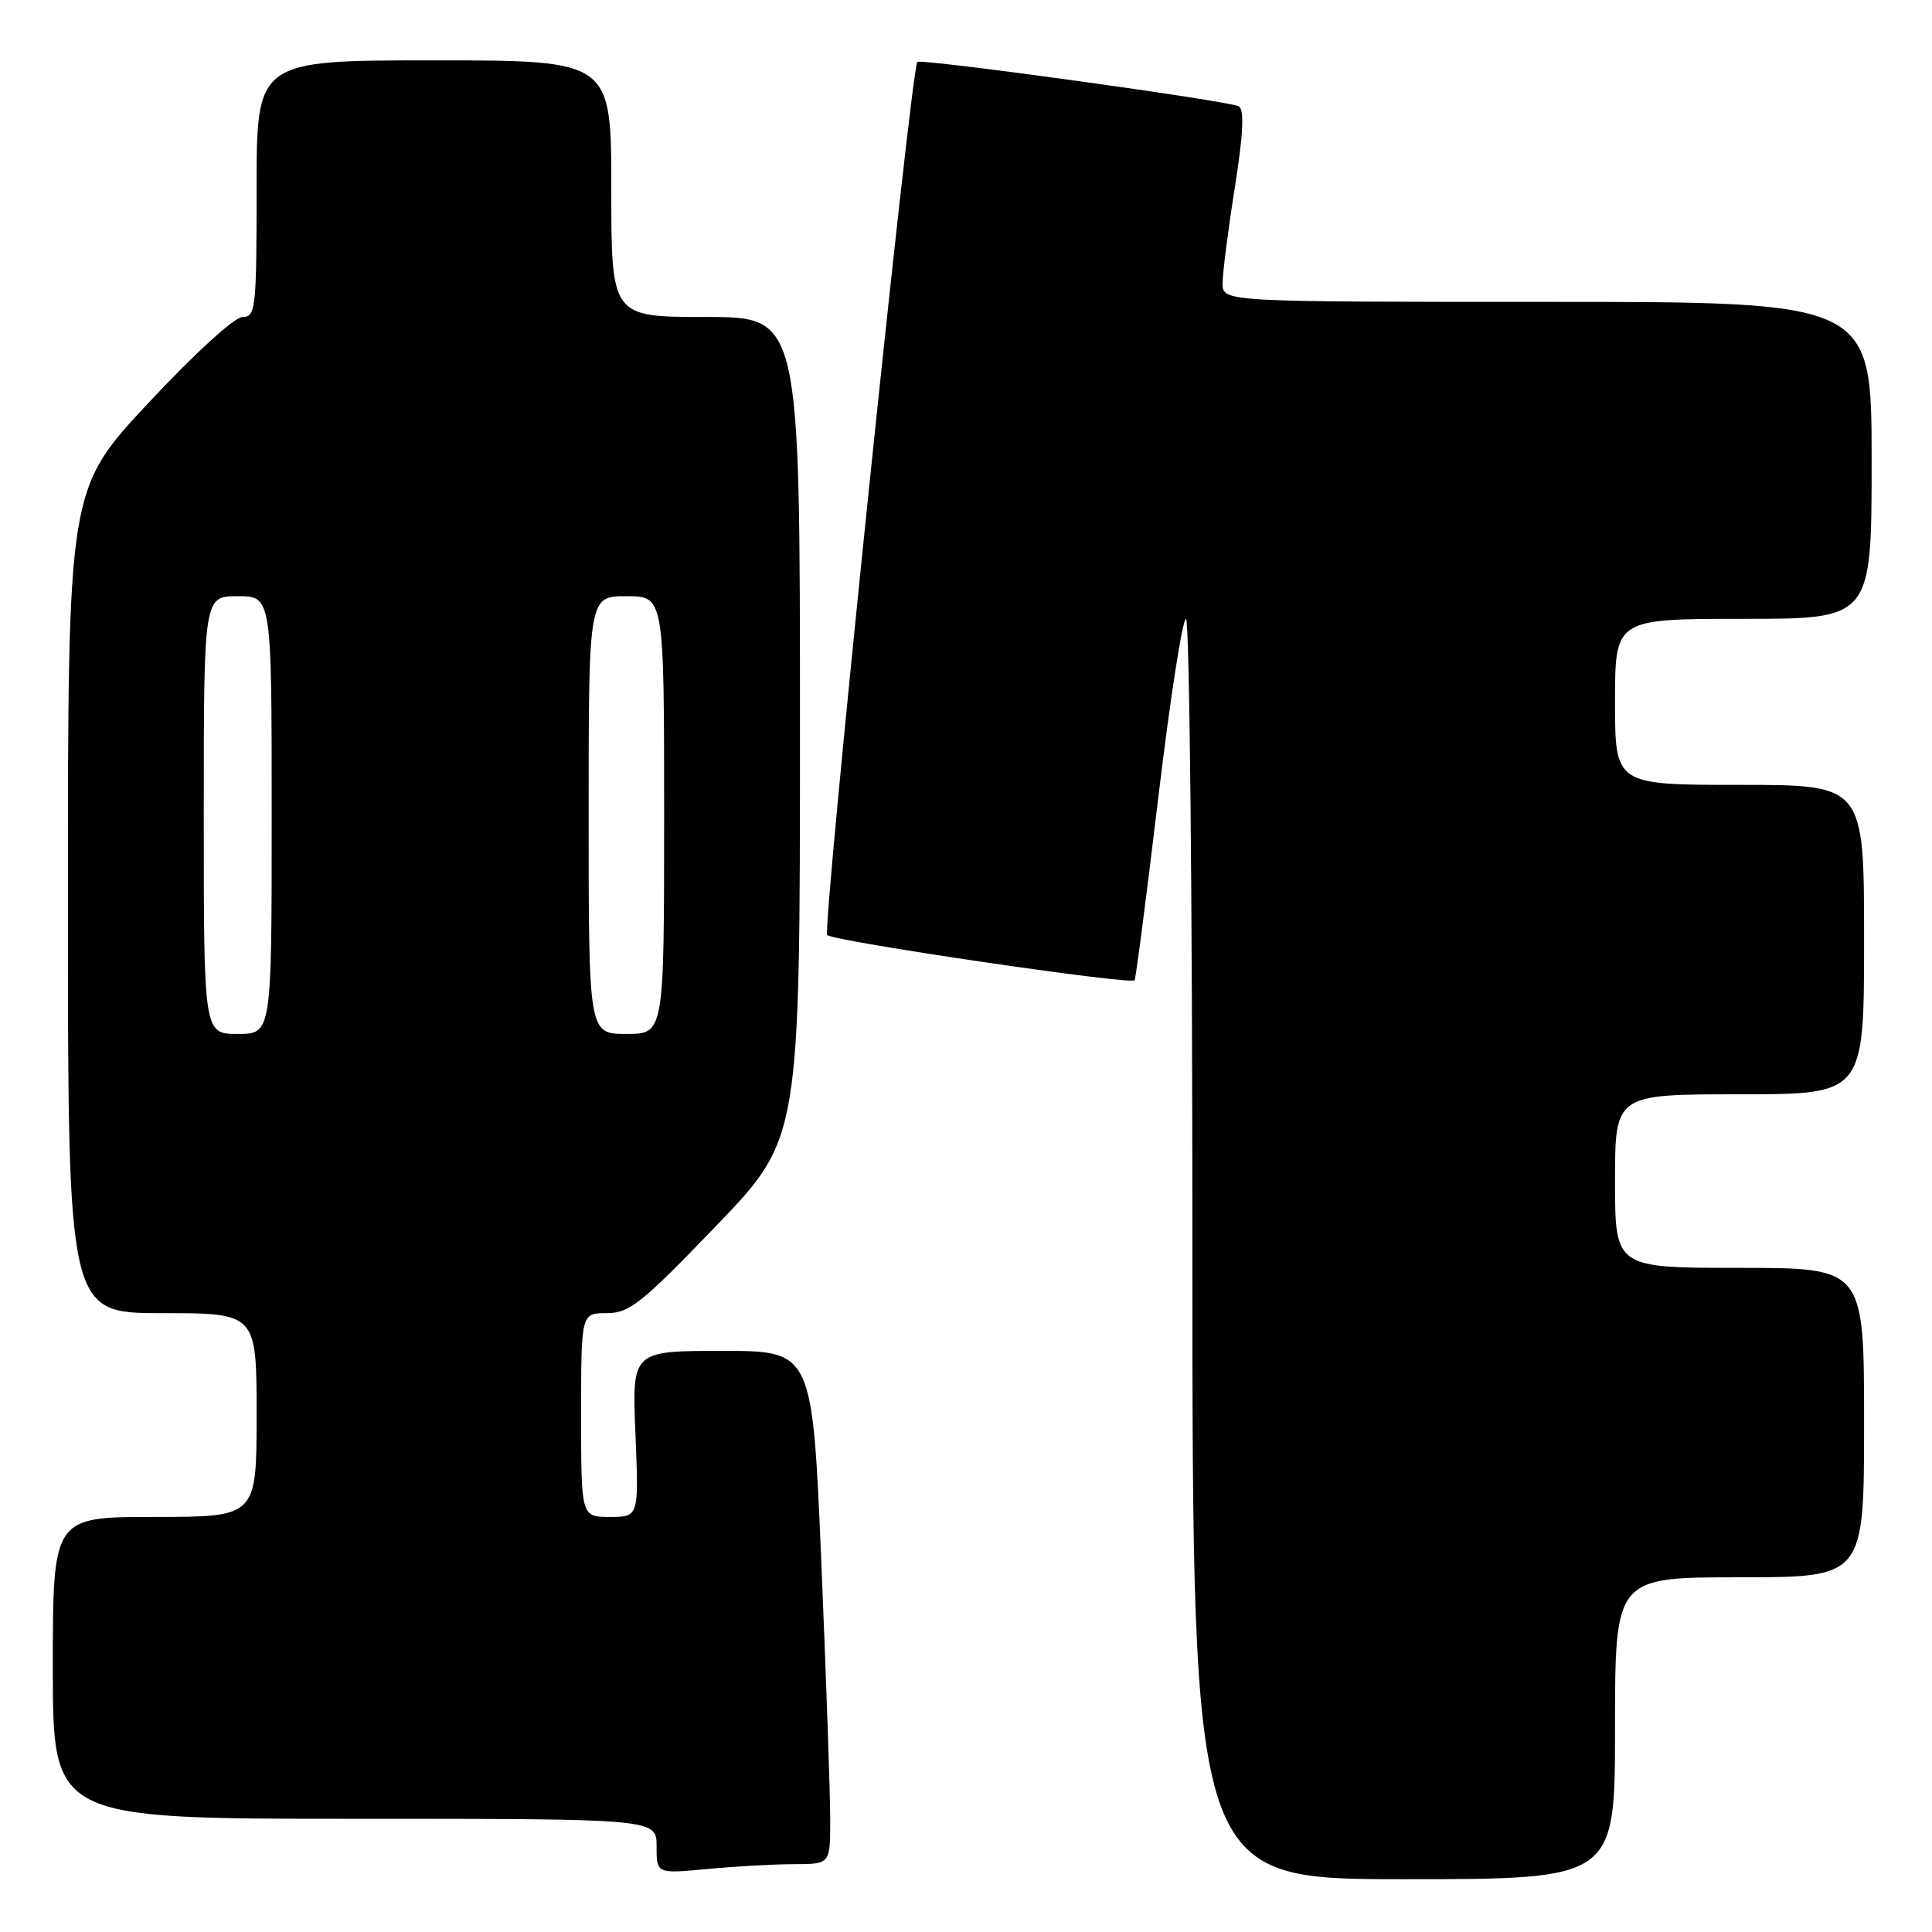 <?xml version="1.0" encoding="UTF-8" standalone="no"?>
<!DOCTYPE svg PUBLIC "-//W3C//DTD SVG 1.1//EN" "http://www.w3.org/Graphics/SVG/1.1/DTD/svg11.dtd" >
<svg xmlns="http://www.w3.org/2000/svg" xmlns:xlink="http://www.w3.org/1999/xlink" version="1.1" viewBox="0 0 256 256">
 <g >
 <path fill="currentColor"
d=" M 214.00 229.00 C 214.00 209.00 214.00 209.00 230.50 209.00 C 247.00 209.00 247.00 209.00 247.00 188.50 C 247.00 168.00 247.00 168.00 230.50 168.00 C 214.00 168.00 214.00 168.00 214.00 156.50 C 214.00 145.00 214.00 145.00 230.50 145.00 C 247.00 145.00 247.00 145.00 247.00 124.50 C 247.00 104.00 247.00 104.00 230.50 104.00 C 214.00 104.00 214.00 104.00 214.00 93.00 C 214.00 82.00 214.00 82.00 231.00 82.00 C 248.00 82.00 248.00 82.00 248.00 61.00 C 248.00 40.00 248.00 40.00 205.00 40.00 C 162.00 40.00 162.00 40.00 162.00 37.54 C 162.00 36.19 162.72 30.51 163.61 24.92 C 164.74 17.79 164.90 14.56 164.15 14.09 C 163.00 13.38 121.90 7.71 121.55 8.21 C 120.66 9.47 108.91 123.29 109.61 123.90 C 110.58 124.75 149.87 130.53 150.34 129.89 C 150.50 129.68 151.91 118.81 153.47 105.75 C 155.03 92.69 156.69 82.00 157.15 82.00 C 157.62 82.00 158.00 119.57 158.00 165.50 C 158.00 249.00 158.00 249.00 186.00 249.00 C 214.00 249.00 214.00 249.00 214.00 229.00 Z  M 105.25 247.01 C 110.00 247.00 110.00 247.00 110.01 241.25 C 110.02 238.09 109.49 222.79 108.84 207.25 C 107.65 179.00 107.65 179.00 95.69 179.00 C 83.74 179.00 83.74 179.00 84.20 190.00 C 84.65 201.00 84.65 201.00 80.82 201.00 C 77.00 201.00 77.00 201.00 77.00 187.50 C 77.00 174.00 77.00 174.00 80.39 174.00 C 83.40 174.00 85.00 172.72 94.89 162.44 C 106.00 150.88 106.00 150.88 106.00 96.44 C 106.00 42.00 106.00 42.00 93.50 42.00 C 81.00 42.00 81.00 42.00 81.00 25.00 C 81.00 8.00 81.00 8.00 57.50 8.00 C 34.00 8.00 34.00 8.00 34.00 25.00 C 34.00 40.87 33.88 42.00 32.15 42.00 C 31.08 42.00 25.81 46.82 19.65 53.41 C 9.00 64.82 9.00 64.82 9.00 119.41 C 9.00 174.00 9.00 174.00 21.50 174.00 C 34.00 174.00 34.00 174.00 34.00 187.50 C 34.00 201.00 34.00 201.00 20.50 201.00 C 7.00 201.00 7.00 201.00 7.00 221.00 C 7.00 241.00 7.00 241.00 47.00 241.00 C 87.00 241.00 87.00 241.00 87.00 244.64 C 87.00 248.29 87.00 248.29 93.75 247.65 C 97.46 247.30 102.64 247.01 105.25 247.01 Z  M 27.00 108.00 C 27.00 79.00 27.00 79.00 31.50 79.00 C 36.00 79.00 36.00 79.00 36.00 108.00 C 36.00 137.00 36.00 137.00 31.50 137.00 C 27.00 137.00 27.00 137.00 27.00 108.00 Z  M 78.00 108.00 C 78.00 79.00 78.00 79.00 83.00 79.00 C 88.00 79.00 88.00 79.00 88.00 108.00 C 88.00 137.00 88.00 137.00 83.00 137.00 C 78.00 137.00 78.00 137.00 78.00 108.00 Z "/>
</g>
</svg>